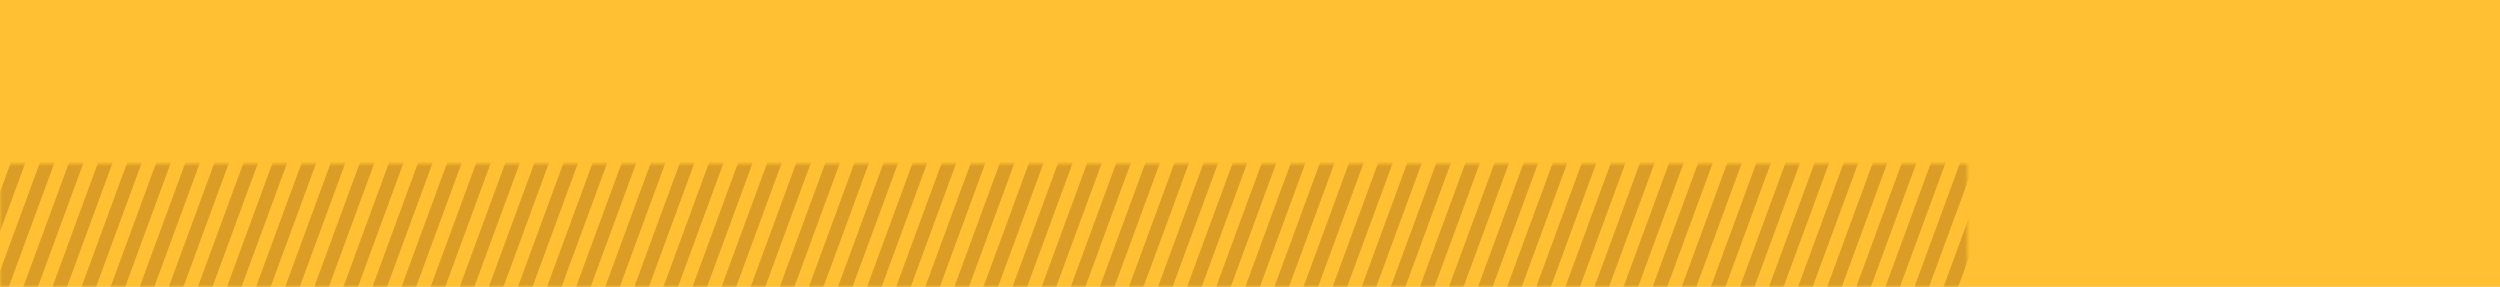 <svg width="488" height="56" viewBox="0 0 488 56" fill="none" xmlns="http://www.w3.org/2000/svg">
<rect width="488" height="56" fill="#FFC033"/>
<mask id="mask0" mask-type="alpha" maskUnits="userSpaceOnUse" x="0" y="32" width="384" height="24">
<rect y="32" width="384" height="24" fill="#FFC033"/>
</mask>
<g mask="url(#mask0)">
<path d="M13.273 -45L15.922 -44.482L-21.351 56.948L-24 56.431L13.273 -45Z" fill="#DB9D25"/>
<path d="M18.572 -43.965L21.221 -43.447L-16.052 57.984L-18.701 57.466L18.572 -43.965Z" fill="#DB9D25"/>
<path d="M23.871 -42.929L26.52 -42.412L-10.753 59.019L-13.402 58.501L23.871 -42.929Z" fill="#DB9D25"/>
<path d="M29.169 -41.894L31.819 -41.377L-5.454 60.054L-8.104 59.536L29.169 -41.894Z" fill="#DB9D25"/>
<path d="M34.468 -40.859L37.118 -40.341L-0.155 61.09L-2.805 60.572L34.468 -40.859Z" fill="#DB9D25"/>
<path d="M39.767 -39.824L42.416 -39.306L5.143 62.125L2.494 61.607L39.767 -39.824Z" fill="#DB9D25"/>
<path d="M45.066 -38.788L47.715 -38.271L10.442 63.16L7.793 62.642L45.066 -38.788Z" fill="#DB9D25"/>
<path d="M50.365 -37.753L53.014 -37.235L15.741 64.195L13.092 63.678L50.365 -37.753Z" fill="#DB9D25"/>
<path d="M55.663 -36.718L58.313 -36.2L21.04 65.231L18.39 64.713L55.663 -36.718Z" fill="#DB9D25"/>
<path d="M60.962 -35.682L63.612 -35.165L26.338 66.266L23.689 65.748L60.962 -35.682Z" fill="#DB9D25"/>
<path d="M66.261 -34.647L68.91 -34.13L31.637 67.301L28.988 66.784L66.261 -34.647Z" fill="#DB9D25"/>
<path d="M71.56 -33.612L74.209 -33.094L36.936 68.336L34.287 67.819L71.56 -33.612Z" fill="#DB9D25"/>
<path d="M76.859 -32.577L79.508 -32.059L42.235 69.372L39.586 68.854L76.859 -32.577Z" fill="#DB9D25"/>
<path d="M82.157 -31.541L84.807 -31.024L47.534 70.407L44.884 69.889L82.157 -31.541Z" fill="#DB9D25"/>
<path d="M87.456 -30.506L90.106 -29.988L52.833 71.442L50.183 70.925L87.456 -30.506Z" fill="#DB9D25"/>
<path d="M92.755 -29.471L95.404 -28.953L58.131 72.478L55.482 71.96L92.755 -29.471Z" fill="#DB9D25"/>
<path d="M98.054 -28.436L100.703 -27.918L63.43 73.513L60.781 72.995L98.054 -28.436Z" fill="#DB9D25"/>
<path d="M103.353 -27.4L106.002 -26.883L68.729 74.548L66.079 74.03L103.353 -27.4Z" fill="#DB9D25"/>
<path d="M108.651 -26.365L111.301 -25.847L74.028 75.583L71.378 75.066L108.651 -26.365Z" fill="#DB9D25"/>
<path d="M113.95 -25.33L116.6 -24.812L79.326 76.619L76.677 76.101L113.95 -25.33Z" fill="#DB9D25"/>
<path d="M119.249 -24.294L121.898 -23.777L84.625 77.654L81.976 77.136L119.249 -24.294Z" fill="#DB9D25"/>
<path d="M124.548 -23.259L127.197 -22.742L89.924 78.689L87.275 78.171L124.548 -23.259Z" fill="#DB9D25"/>
<path d="M129.847 -22.224L132.496 -21.706L95.223 79.724L92.573 79.207L129.847 -22.224Z" fill="#DB9D25"/>
<path d="M135.145 -21.189L137.795 -20.671L100.522 80.76L97.872 80.242L135.145 -21.189Z" fill="#DB9D25"/>
<path d="M140.444 -20.153L143.093 -19.636L105.82 81.795L103.171 81.277L140.444 -20.153Z" fill="#DB9D25"/>
<path d="M145.743 -19.118L148.392 -18.601L111.119 82.83L108.47 82.313L145.743 -19.118Z" fill="#DB9D25"/>
<path d="M151.042 -18.083L153.691 -17.565L116.418 83.865L113.769 83.348L151.042 -18.083Z" fill="#DB9D25"/>
<path d="M156.34 -17.047L158.99 -16.53L121.717 84.901L119.067 84.383L156.34 -17.047Z" fill="#DB9D25"/>
<path d="M161.639 -16.012L164.289 -15.495L127.016 85.936L124.366 85.418L161.639 -16.012Z" fill="#DB9D25"/>
<path d="M166.938 -14.977L169.587 -14.459L132.314 86.971L129.665 86.454L166.938 -14.977Z" fill="#DB9D25"/>
<path d="M172.237 -13.942L174.886 -13.424L137.613 88.007L134.964 87.489L172.237 -13.942Z" fill="#DB9D25"/>
<path d="M177.536 -12.906L180.185 -12.389L142.912 89.042L140.263 88.524L177.536 -12.906Z" fill="#DB9D25"/>
<path d="M182.834 -11.871L185.484 -11.354L148.211 90.077L145.561 89.56L182.834 -11.871Z" fill="#DB9D25"/>
<path d="M188.133 -10.836L190.783 -10.318L153.51 91.112L150.86 90.595L188.133 -10.836Z" fill="#DB9D25"/>
<path d="M193.432 -9.801L196.081 -9.283L158.808 92.148L156.159 91.63L193.432 -9.801Z" fill="#DB9D25"/>
<path d="M198.731 -8.765L201.38 -8.248L164.107 93.183L161.458 92.665L198.731 -8.765Z" fill="#DB9D25"/>
<path d="M204.03 -7.73L206.679 -7.212L169.406 94.218L166.757 93.701L204.03 -7.73Z" fill="#DB9D25"/>
<path d="M209.328 -6.695L211.978 -6.177L174.705 95.254L172.055 94.736L209.328 -6.695Z" fill="#DB9D25"/>
<path d="M214.627 -5.66L217.277 -5.142L180.004 96.289L177.354 95.771L214.627 -5.66Z" fill="#DB9D25"/>
<path d="M219.926 -4.624L222.575 -4.107L185.302 97.324L182.653 96.806L219.926 -4.624Z" fill="#DB9D25"/>
<path d="M225.225 -3.589L227.874 -3.071L190.601 98.359L187.952 97.842L225.225 -3.589Z" fill="#DB9D25"/>
<path d="M230.524 -2.554L233.173 -2.036L195.9 99.395L193.251 98.877L230.524 -2.554Z" fill="#DB9D25"/>
<path d="M235.822 -1.518L238.472 -1.001L201.199 100.43L198.549 99.912L235.822 -1.518Z" fill="#DB9D25"/>
<path d="M241.121 -0.483L243.771 0.035L206.497 101.465L203.848 100.948L241.121 -0.483Z" fill="#DB9D25"/>
<path d="M246.42 0.552L249.069 1.07L211.796 102.501L209.147 101.983L246.42 0.552Z" fill="#DB9D25"/>
<path d="M251.719 1.587L254.368 2.105L217.095 103.536L214.446 103.018L251.719 1.587Z" fill="#DB9D25"/>
<path d="M257.018 2.623L259.667 3.14L222.394 104.571L219.744 104.053L257.018 2.623Z" fill="#DB9D25"/>
<path d="M262.316 3.658L264.966 4.176L227.693 105.606L225.043 105.089L262.316 3.658Z" fill="#DB9D25"/>
<path d="M267.615 4.693L270.265 5.211L232.991 106.642L230.342 106.124L267.615 4.693Z" fill="#DB9D25"/>
<path d="M272.914 5.729L275.563 6.246L238.29 107.677L235.641 107.159L272.914 5.729Z" fill="#DB9D25"/>
<path d="M278.213 6.764L280.862 7.281L243.589 108.712L240.94 108.195L278.213 6.764Z" fill="#DB9D25"/>
<path d="M283.512 7.799L286.161 8.317L248.888 109.747L246.238 109.23L283.512 7.799Z" fill="#DB9D25"/>
<path d="M288.81 8.834L291.46 9.352L254.187 110.783L251.537 110.265L288.81 8.834Z" fill="#DB9D25"/>
<path d="M294.109 9.87L296.759 10.387L259.485 111.818L256.836 111.3L294.109 9.87Z" fill="#DB9D25"/>
<path d="M299.408 10.905L302.057 11.422L264.784 112.853L262.135 112.336L299.408 10.905Z" fill="#DB9D25"/>
<path d="M304.707 11.94L307.356 12.458L270.083 113.889L267.434 113.371L304.707 11.94Z" fill="#DB9D25"/>
<path d="M310.005 12.976L312.655 13.493L275.382 114.924L272.732 114.406L310.005 12.976Z" fill="#DB9D25"/>
<path d="M315.304 14.011L317.954 14.528L280.681 115.959L278.031 115.441L315.304 14.011Z" fill="#DB9D25"/>
<path d="M320.603 15.046L323.252 15.564L285.979 116.994L283.33 116.477L320.603 15.046Z" fill="#DB9D25"/>
<path d="M325.902 16.081L328.551 16.599L291.278 118.03L288.629 117.512L325.902 16.081Z" fill="#DB9D25"/>
<path d="M331.201 17.117L333.85 17.634L296.577 119.065L293.928 118.547L331.201 17.117Z" fill="#DB9D25"/>
<path d="M336.499 18.152L339.149 18.669L301.876 120.1L299.226 119.583L336.499 18.152Z" fill="#DB9D25"/>
<path d="M341.798 19.187L344.448 19.705L307.175 121.135L304.525 120.618L341.798 19.187Z" fill="#DB9D25"/>
<path d="M347.097 20.222L349.746 20.74L312.473 122.171L309.824 121.653L347.097 20.222Z" fill="#DB9D25"/>
<path d="M352.396 21.258L355.045 21.775L317.772 123.206L315.123 122.688L352.396 21.258Z" fill="#DB9D25"/>
<path d="M357.695 22.293L360.344 22.811L323.071 124.241L320.422 123.724L357.695 22.293Z" fill="#DB9D25"/>
<path d="M362.993 23.328L365.643 23.846L328.37 125.277L325.72 124.759L362.993 23.328Z" fill="#DB9D25"/>
<path d="M368.292 24.363L370.942 24.881L333.669 126.312L331.019 125.794L368.292 24.363Z" fill="#DB9D25"/>
<path d="M373.591 25.399L376.24 25.916L338.967 127.347L336.318 126.829L373.591 25.399Z" fill="#DB9D25"/>
<path d="M378.89 26.434L381.539 26.952L344.266 128.382L341.617 127.865L378.89 26.434Z" fill="#DB9D25"/>
<path d="M384.189 27.469L386.838 27.987L349.565 129.418L346.916 128.9L384.189 27.469Z" fill="#DB9D25"/>
<path d="M389.487 28.505L392.137 29.022L354.864 130.453L352.214 129.935L389.487 28.505Z" fill="#DB9D25"/>
<path d="M394.786 29.54L397.436 30.058L360.163 131.488L357.513 130.971L394.786 29.54Z" fill="#DB9D25"/>
<path d="M400.085 30.575L402.734 31.093L365.461 132.524L362.812 132.006L400.085 30.575Z" fill="#DB9D25"/>
</g>
</svg>
